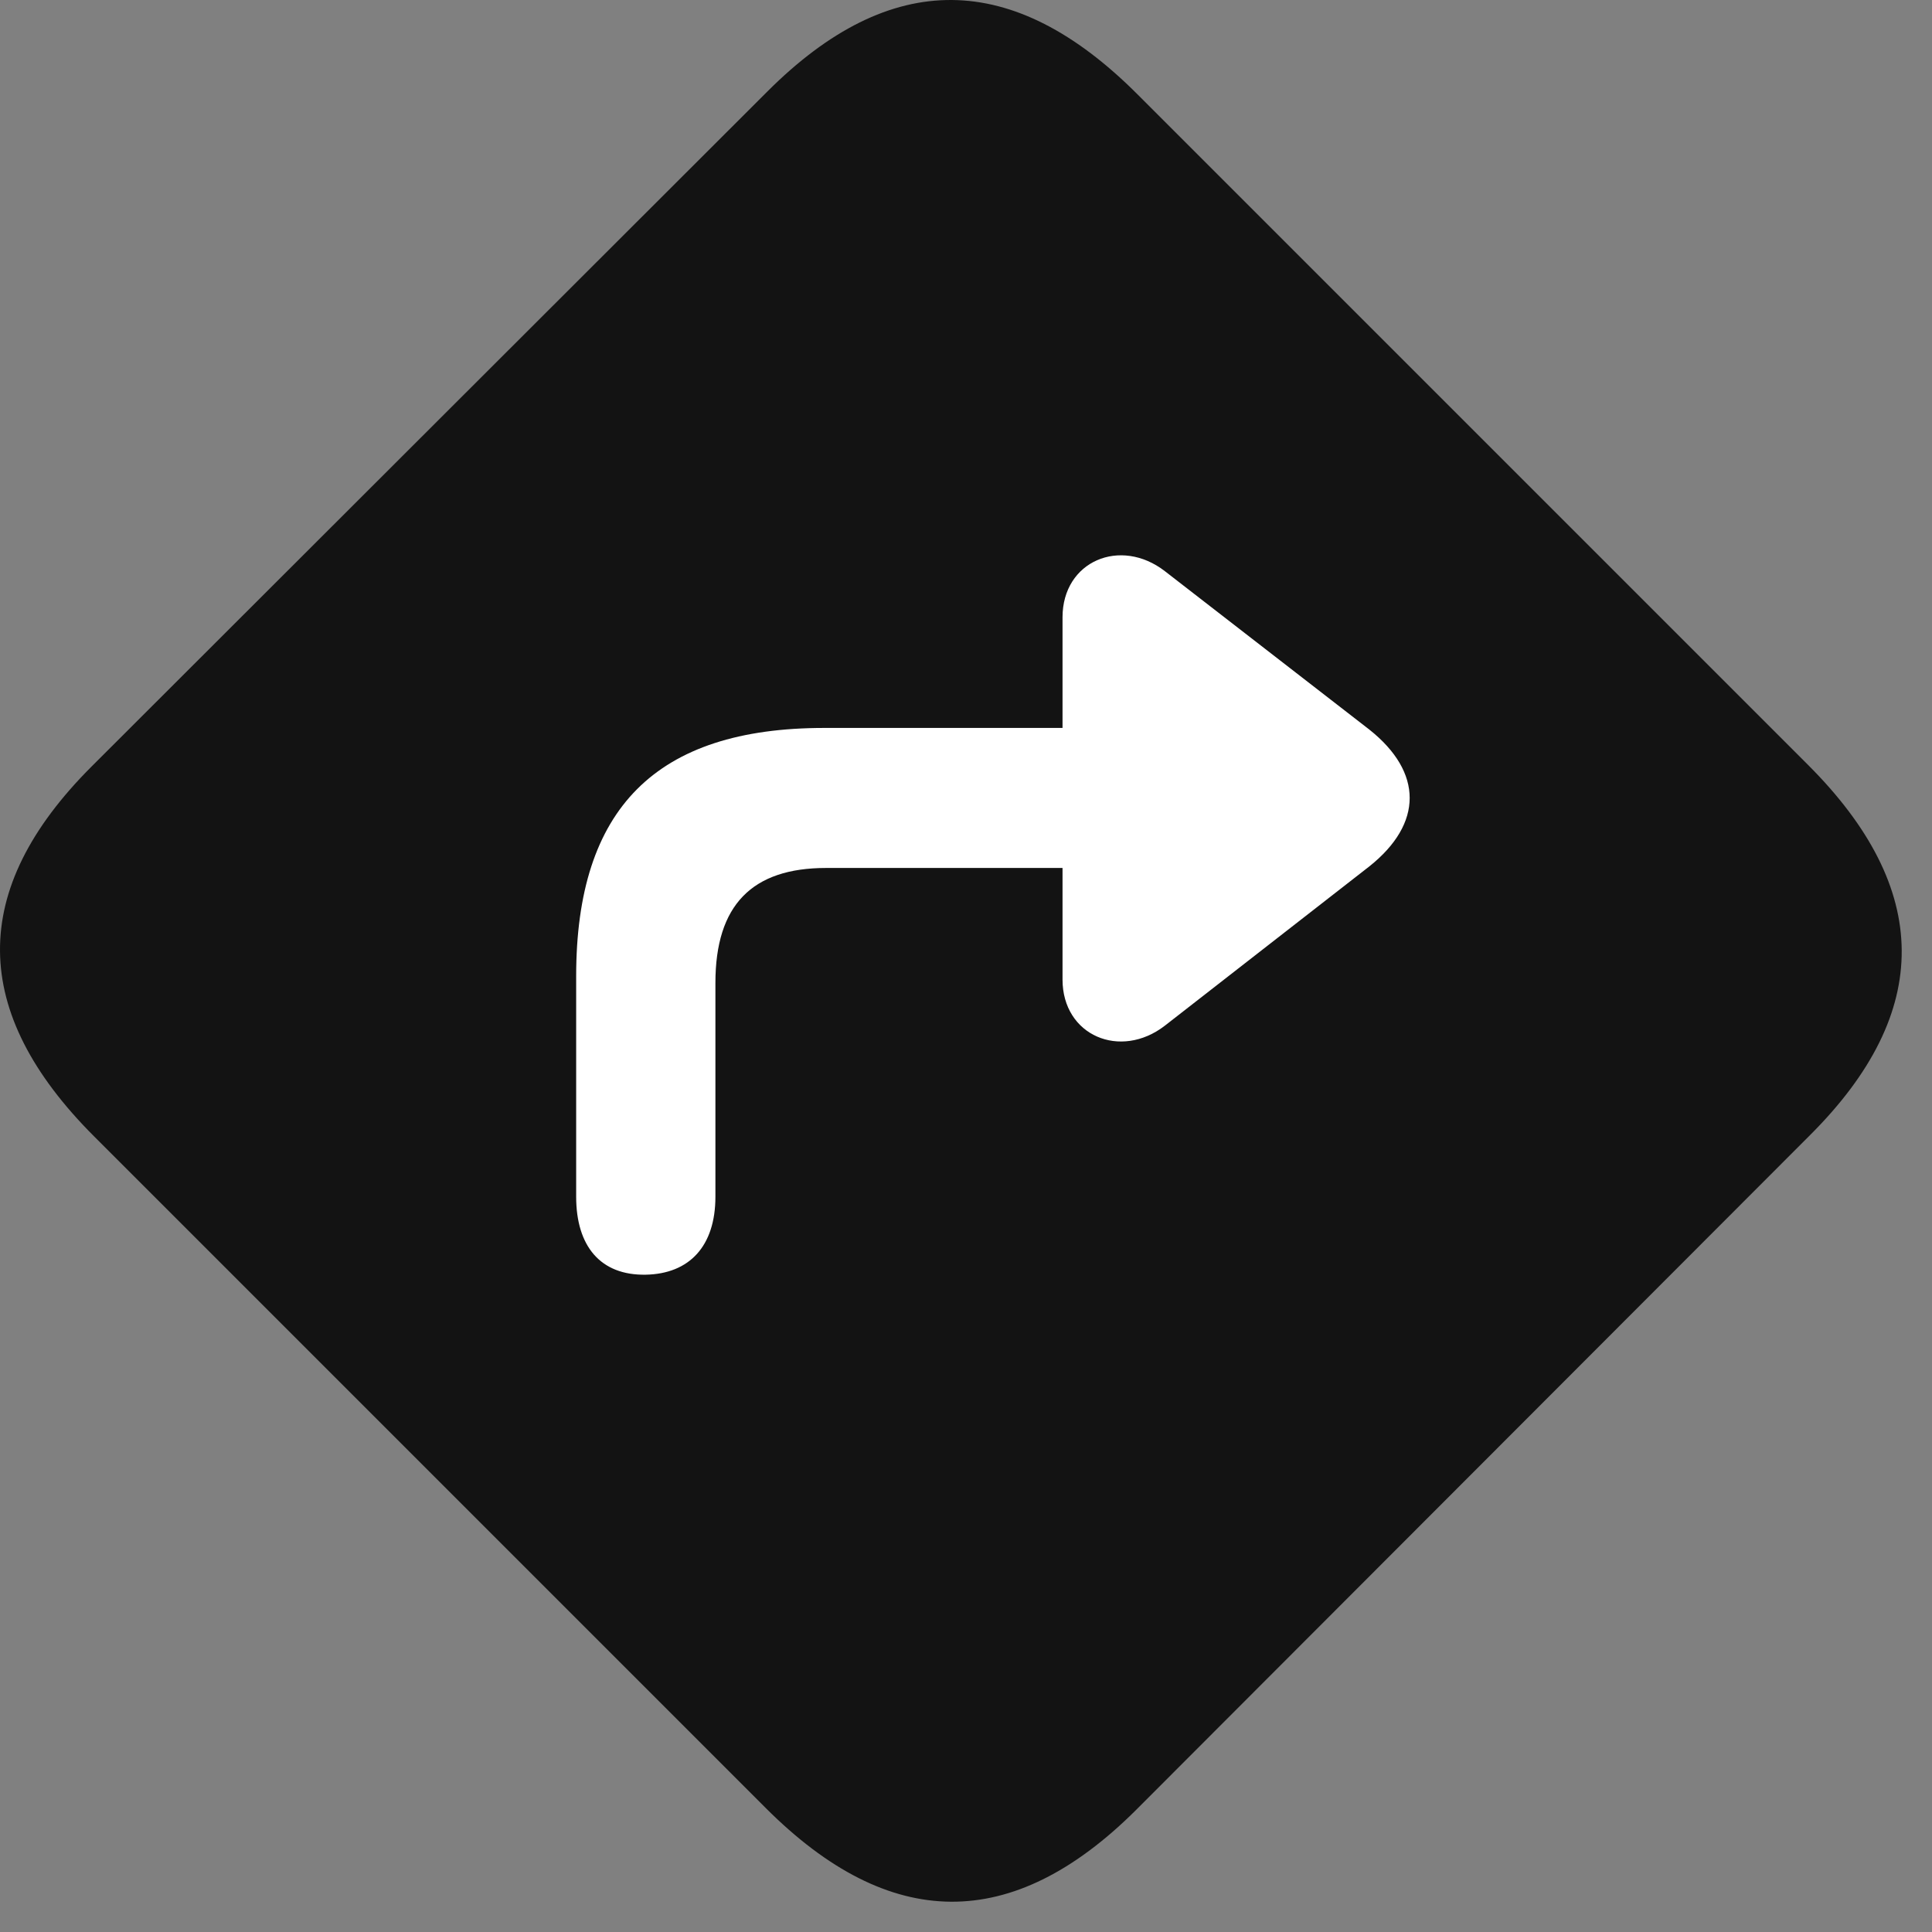 <svg width="27" height="27" viewBox="0 0 27 27" fill="none" xmlns="http://www.w3.org/2000/svg">
<rect x="0" y="0" width="27" height="27" fill="#808080" stroke="none"/>
<g id="arrow.triangle.turn.up.right.diamond.fill" clip-path="url(#clip0_2124_13768)">
<g id="Group">
<path id="Vector" d="M1.314 15.88L10.701 25.267C12.435 27.002 14.146 27.013 15.869 25.302L25.302 15.857C27.013 14.146 27.002 12.423 25.267 10.689L15.892 1.314C14.158 -0.42 12.447 -0.444 10.724 1.279L1.279 10.713C-0.444 12.435 -0.42 14.146 1.314 15.88Z" fill="black" fill-opacity="0.85"/>
<path id="Vector_2" d="M8.052 16.724V13.642C8.052 11.298 9.166 10.173 11.521 10.173H14.849V8.627C14.849 7.841 15.658 7.502 16.279 7.982L19.138 10.197C19.888 10.794 19.888 11.509 19.138 12.107L16.279 14.334C15.658 14.814 14.849 14.474 14.849 13.689V12.13H11.544C10.513 12.13 9.998 12.646 9.998 13.736V16.724C9.998 17.416 9.634 17.802 9.025 17.814C8.392 17.826 8.052 17.416 8.052 16.724Z" fill="white"/>
</g>
</g>
<defs>
<clipPath id="clip0_2124_13768">
<rect width="26.577" height="26.593" fill="white"/>
</clipPath>
</defs>
</svg>
